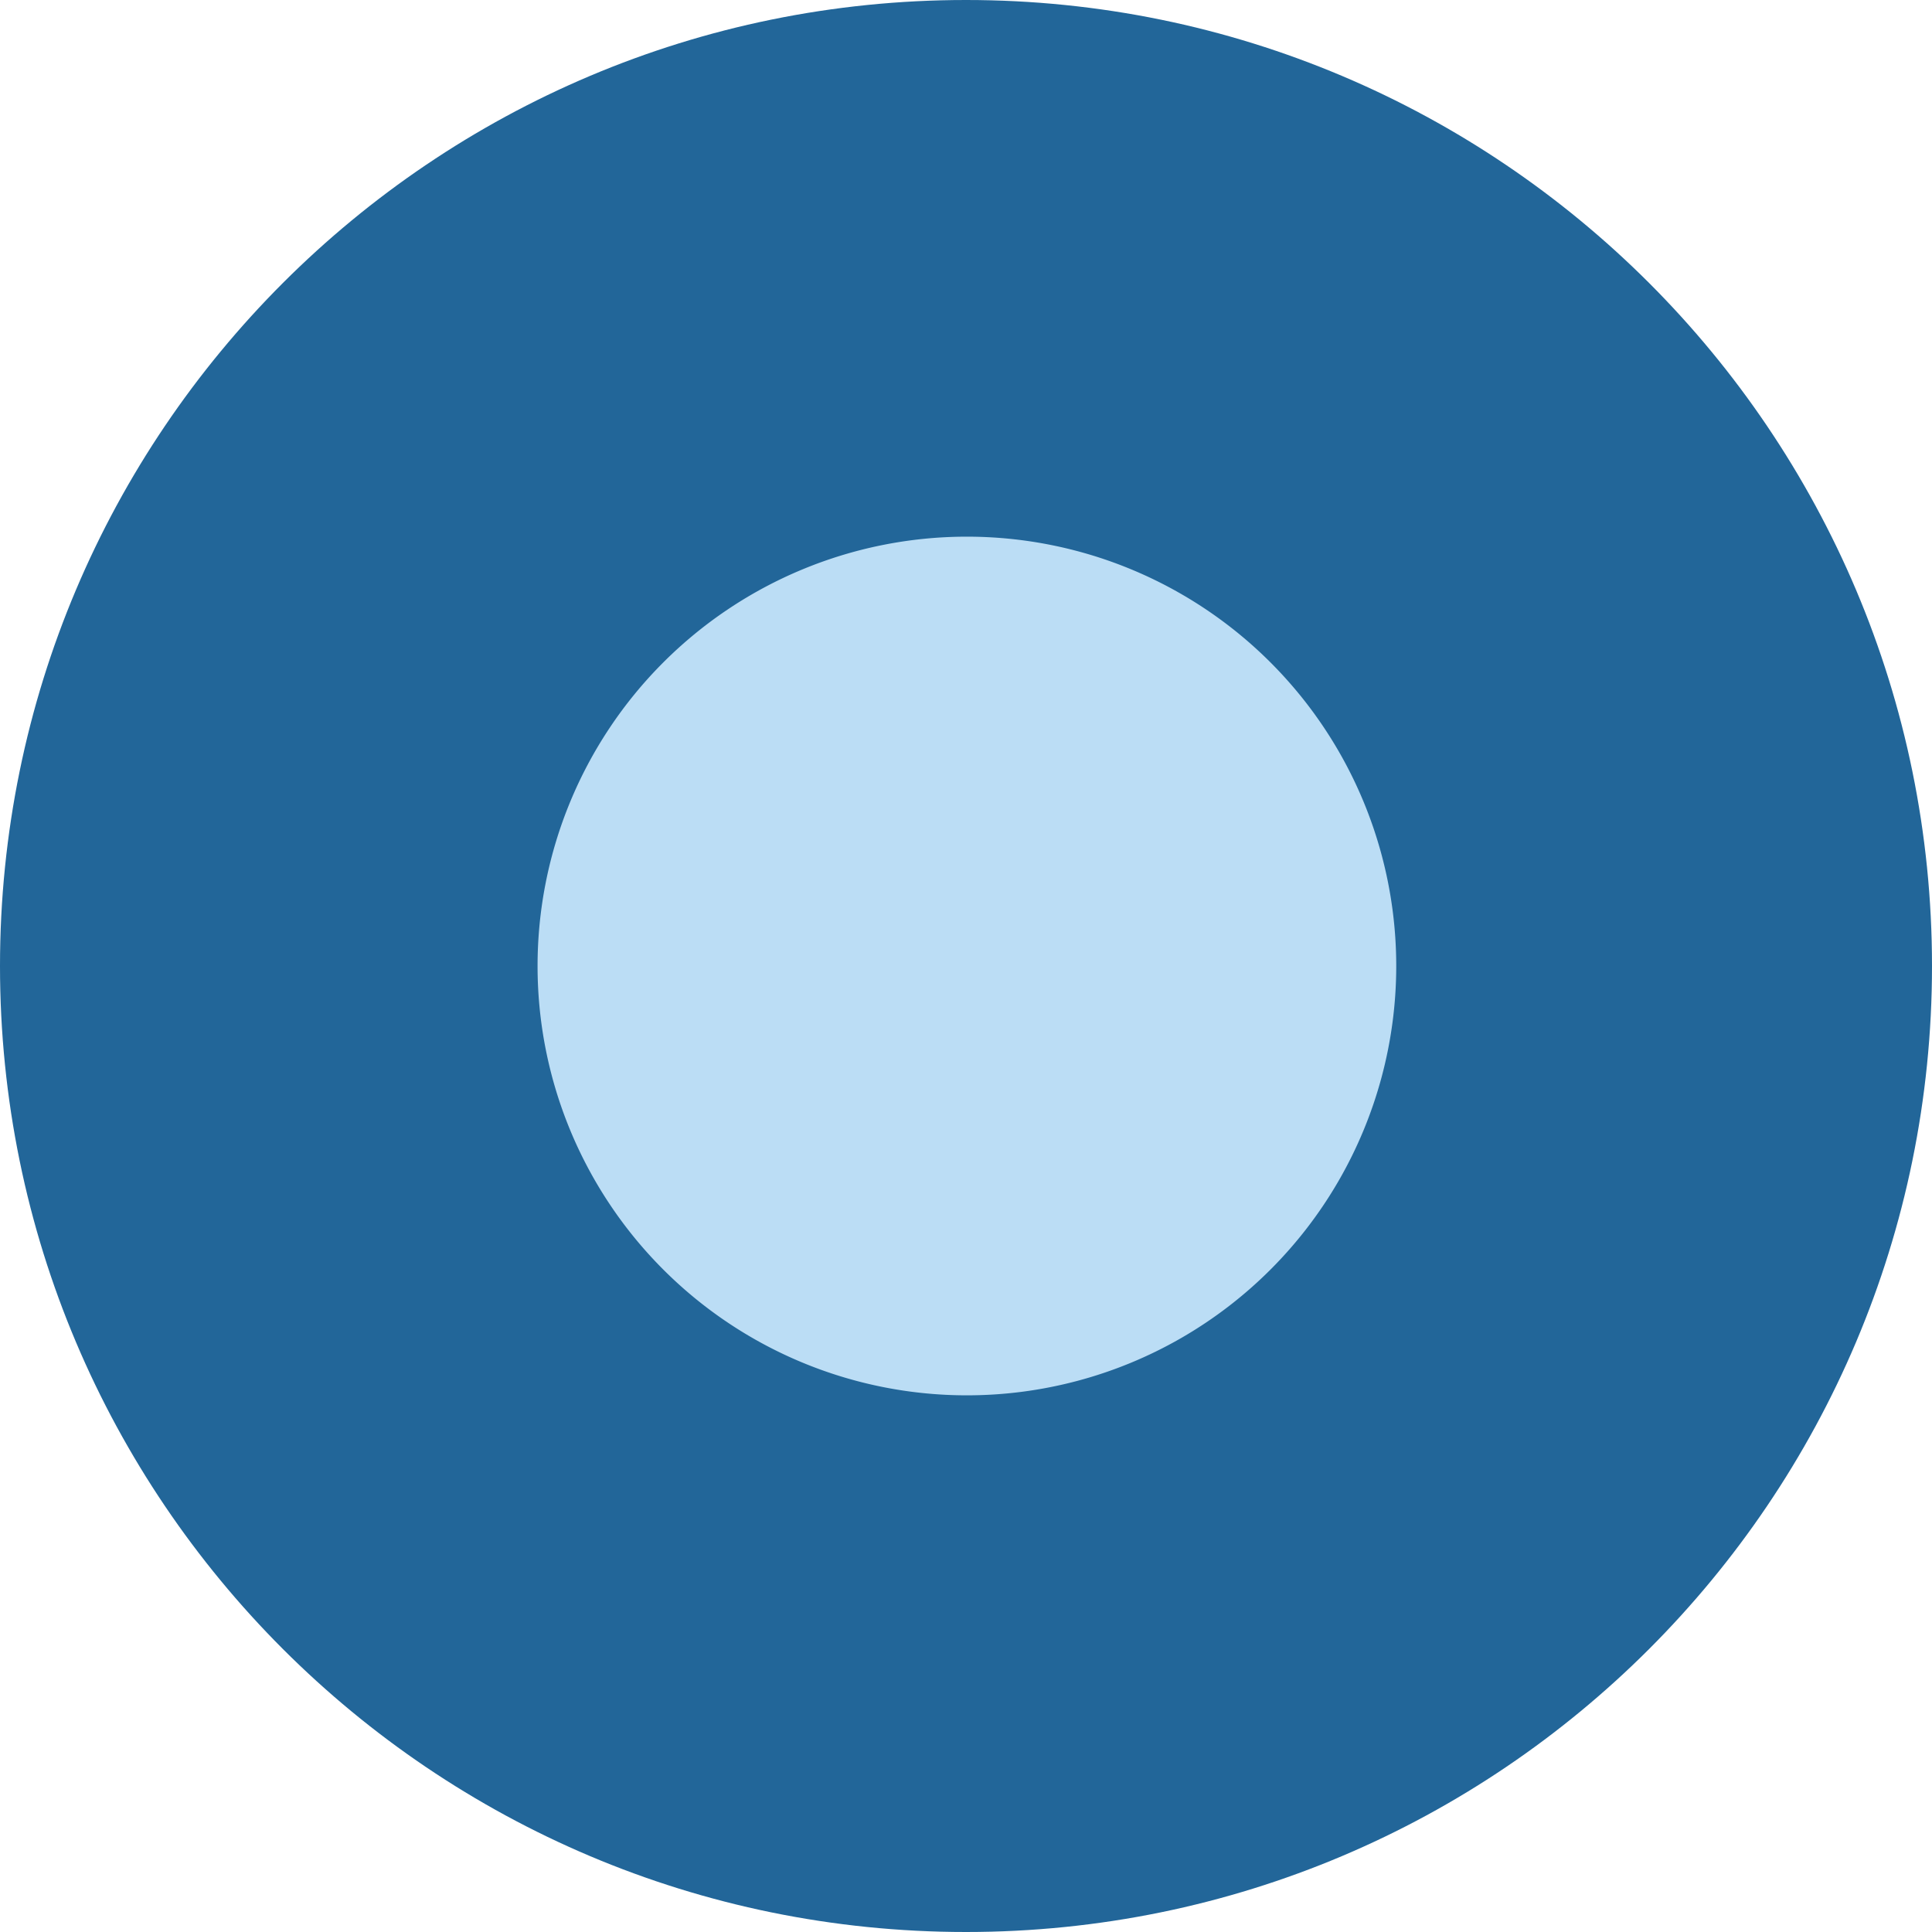 <?xml version="1.0" standalone="no"?><!DOCTYPE svg PUBLIC "-//W3C//DTD SVG 1.1//EN" "http://www.w3.org/Graphics/SVG/1.1/DTD/svg11.dtd"><svg t="1747136390586" class="icon" viewBox="0 0 1024 1024" version="1.1" xmlns="http://www.w3.org/2000/svg" p-id="20638" xmlns:xlink="http://www.w3.org/1999/xlink" width="512" height="512"><path d="M512 1024c282.766 0 512-229.234 512-512S794.766 0 512 0 0 229.234 0 512s229.234 512 512 512z" fill="#226699" p-id="20639"></path><path d="M512 739.556a227.556 227.556 0 1 0 0-455.111 227.556 227.556 0 0 0 0 455.111z" fill="#BBDDF5" p-id="20640"></path></svg>